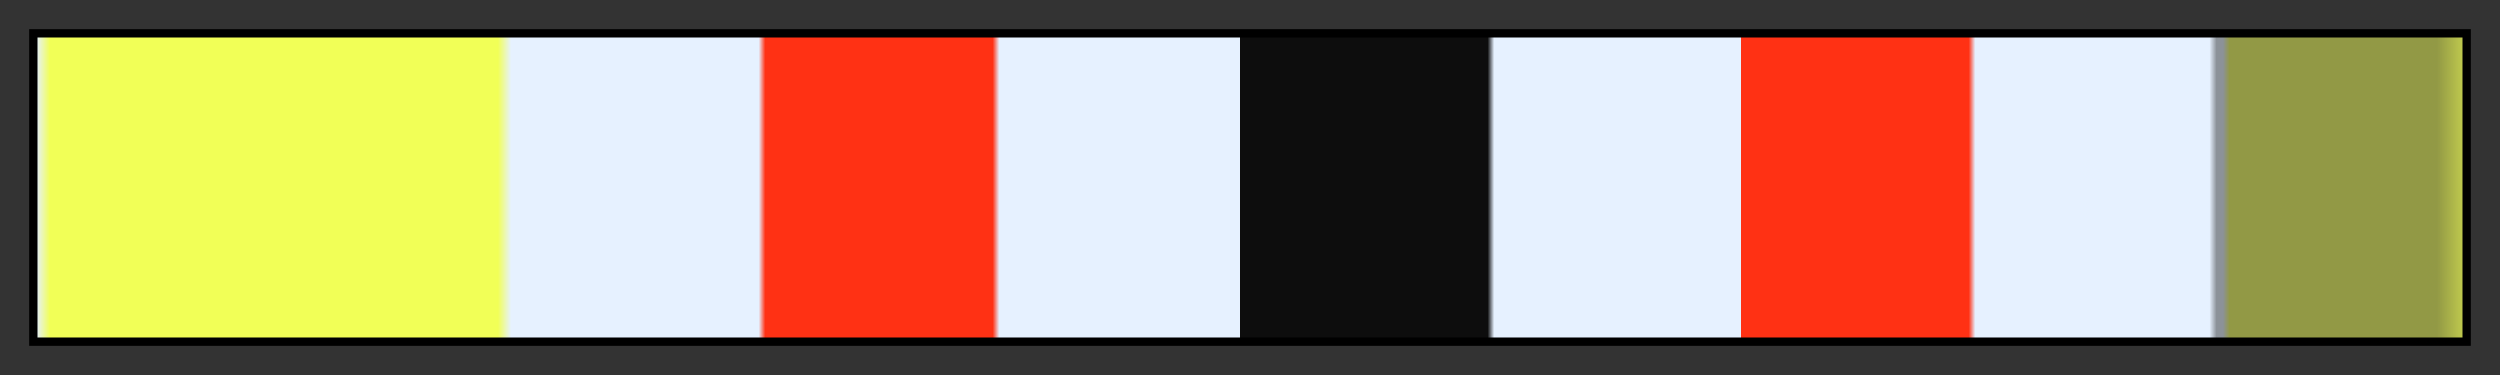 <?xml version="1.0" encoding="UTF-8"?>
<svg xmlns="http://www.w3.org/2000/svg" version="1.1" width="300px" height="45px" viewBox="0 0 300 45">
  <rect x="0" y="0" width="300" height="45" fill="#333333" stroke="none"/>
  <g>
    <defs>
      <linearGradient id="losalcarrizos-16" gradientUnits="objectBoundingBox" spreadMethod="pad" x1="0%" x2="100%" y1="0%" y2="0%">
        <stop offset="0.00%" stop-color="rgb(230, 241, 255)" stop-opacity="1"/>
        <stop offset="0.56%" stop-color="rgb(241, 255, 87)" stop-opacity="1"/>
        <stop offset="19.02%" stop-color="rgb(241, 255, 87)" stop-opacity="1"/>
        <stop offset="19.56%" stop-color="rgb(230, 241, 255)" stop-opacity="1"/>
        <stop offset="29.76%" stop-color="rgb(230, 241, 255)" stop-opacity="1"/>
        <stop offset="30.03%" stop-color="rgb(255, 49, 20)" stop-opacity="1"/>
        <stop offset="39.40%" stop-color="rgb(255, 49, 20)" stop-opacity="1"/>
        <stop offset="39.67%" stop-color="rgb(230, 241, 255)" stop-opacity="1"/>
        <stop offset="49.58%" stop-color="rgb(230, 241, 255)" stop-opacity="1"/>
        <stop offset="49.58%" stop-color="rgb(13, 13, 13)" stop-opacity="1"/>
        <stop offset="59.79%" stop-color="rgb(13, 13, 13)" stop-opacity="1"/>
        <stop offset="60.06%" stop-color="rgb(230, 241, 255)" stop-opacity="1"/>
        <stop offset="70.24%" stop-color="rgb(230, 241, 255)" stop-opacity="1"/>
        <stop offset="70.24%" stop-color="rgb(255, 49, 20)" stop-opacity="1"/>
        <stop offset="79.61%" stop-color="rgb(255, 49, 20)" stop-opacity="1"/>
        <stop offset="79.88%" stop-color="rgb(230, 241, 255)" stop-opacity="1"/>
        <stop offset="89.53%" stop-color="rgb(230, 241, 255)" stop-opacity="1"/>
        <stop offset="89.82%" stop-color="rgb(230, 241, 255)" stop-opacity="0.5"/>
        <stop offset="90.09%" stop-color="rgb(230, 241, 255)" stop-opacity="0.5"/>
        <stop offset="90.36%" stop-color="rgb(241, 255, 87)" stop-opacity="0.5"/>
        <stop offset="98.90%" stop-color="rgb(241, 255, 87)" stop-opacity="0.5"/>
        <stop offset="100.00%" stop-color="rgb(241, 255, 87)" stop-opacity="0.74"/>
      </linearGradient>
    </defs>
    <rect fill="url(#losalcarrizos-16)" x="4" y="4" width="292" height="37" stroke="black" stroke-width="1"/>
  </g>
</svg>
